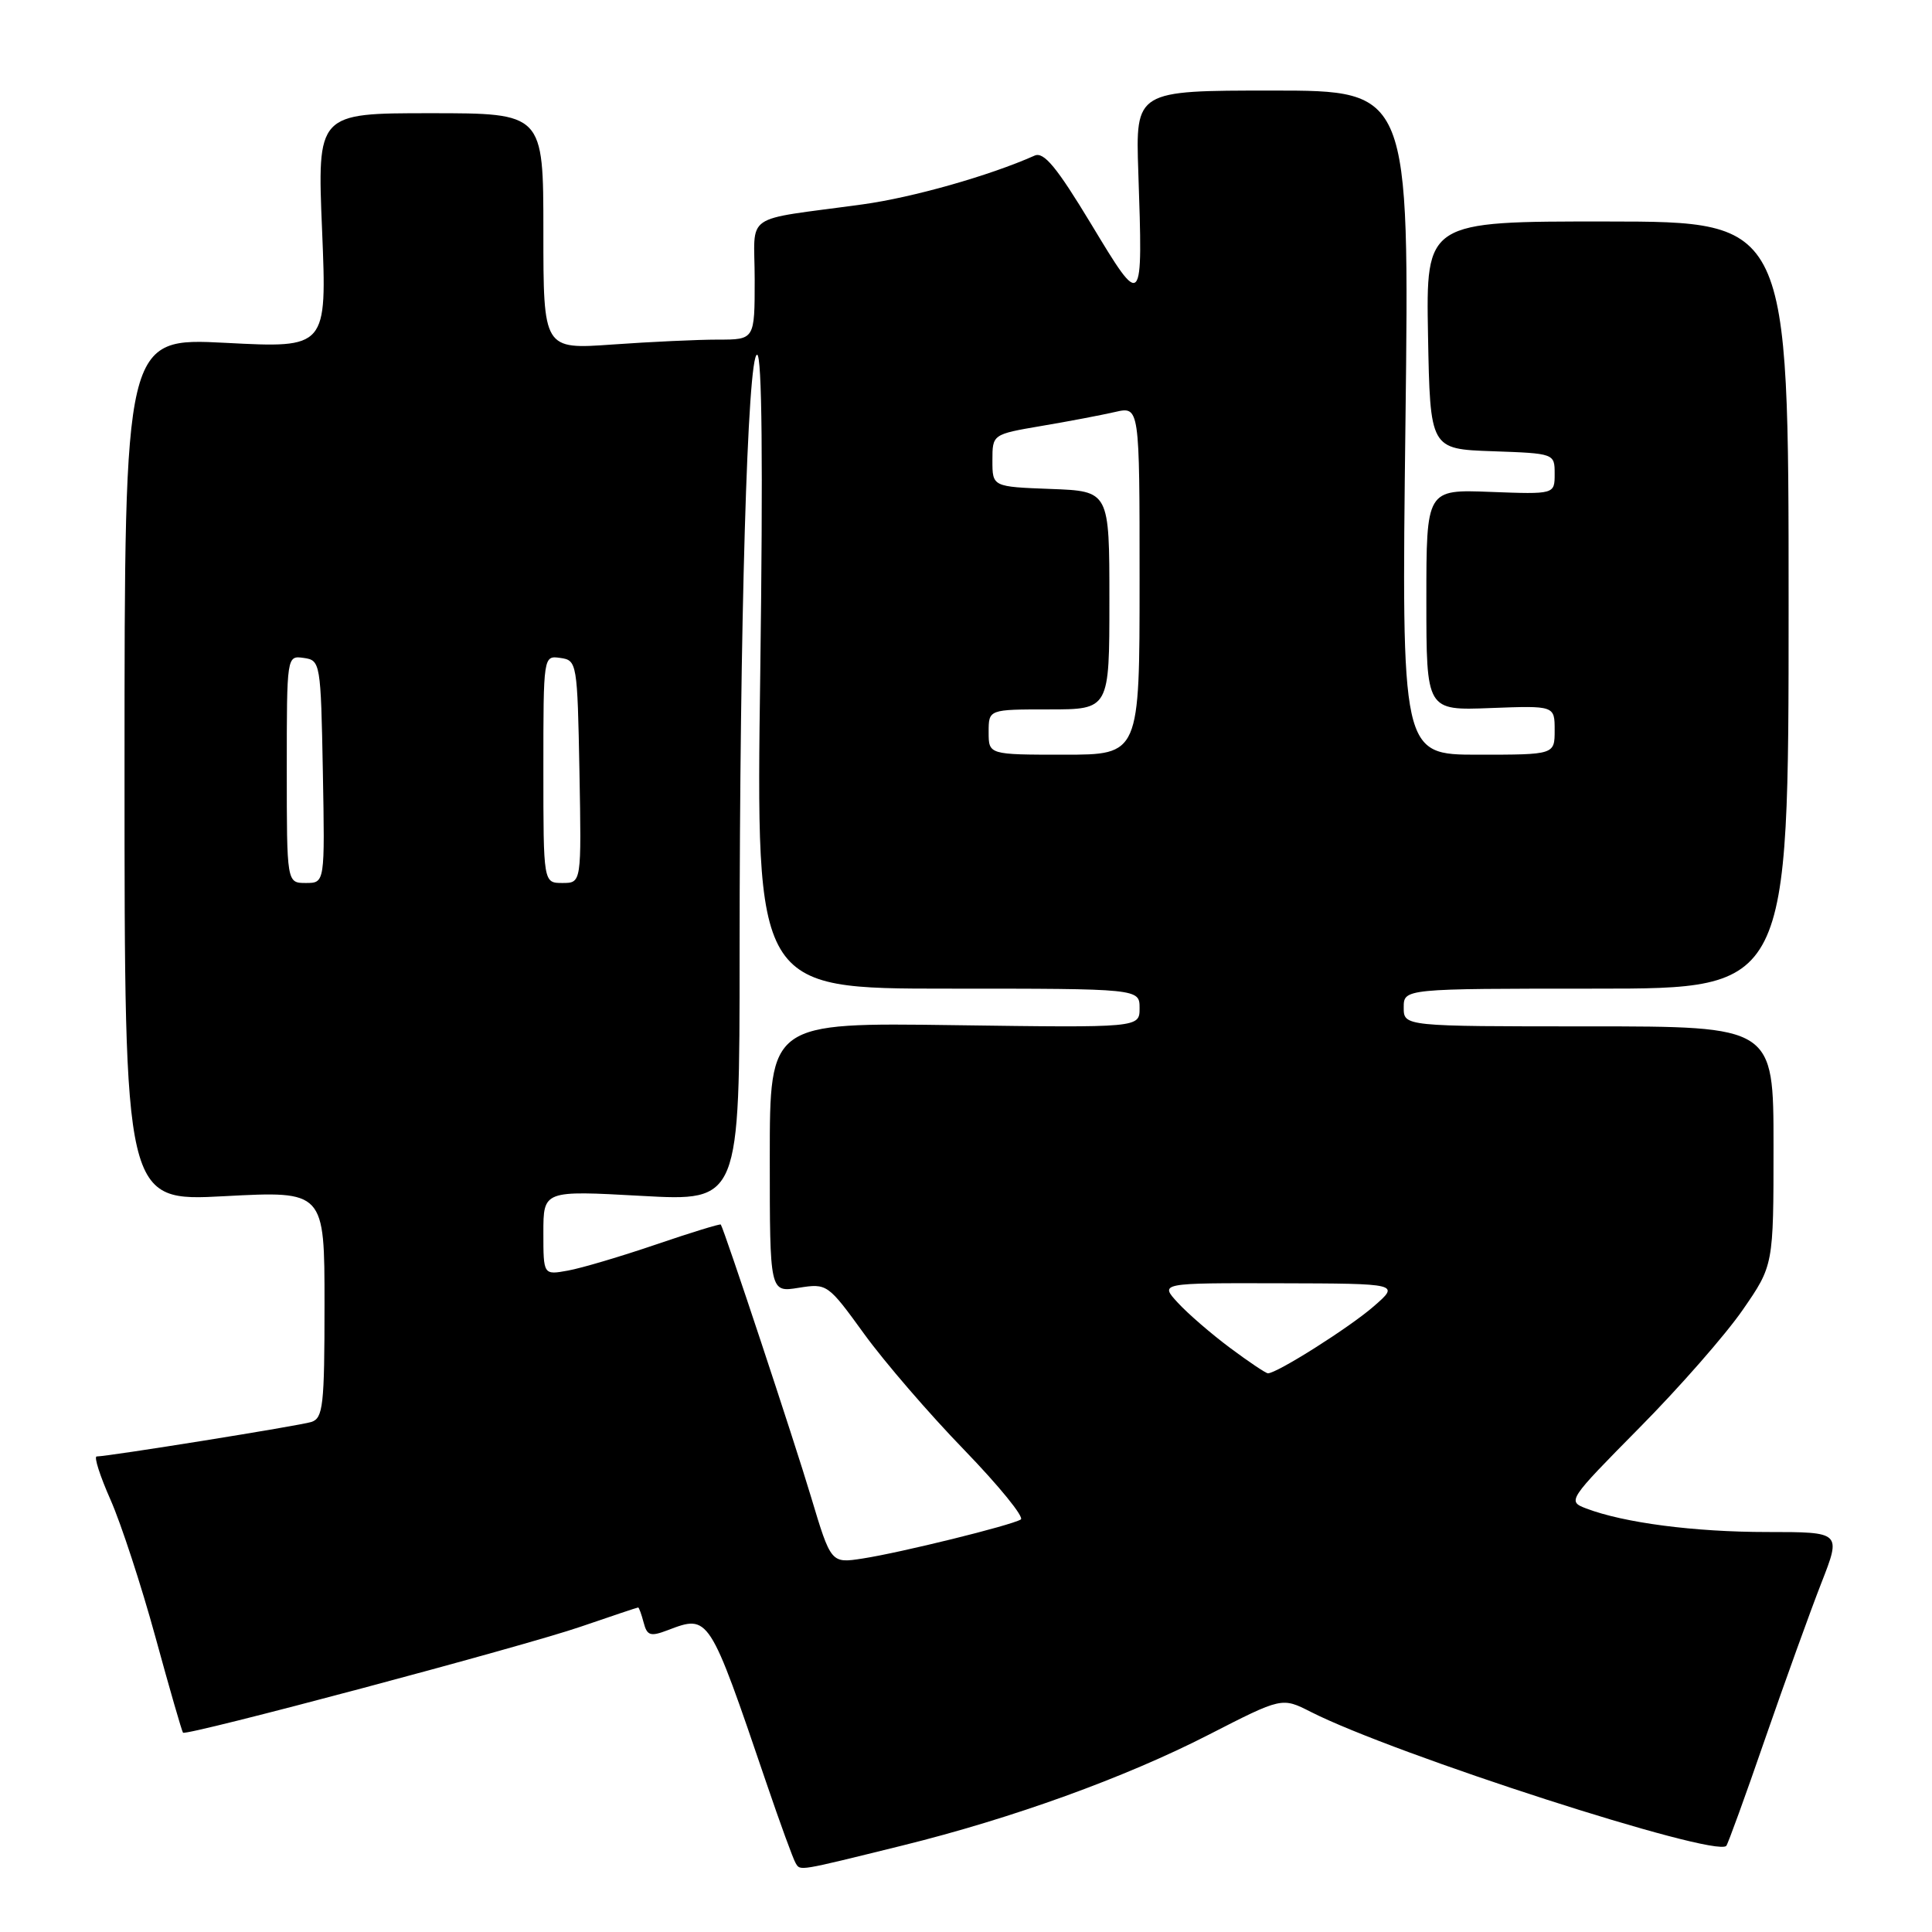 <?xml version="1.0" encoding="UTF-8" standalone="no"?>
<!DOCTYPE svg PUBLIC "-//W3C//DTD SVG 1.1//EN" "http://www.w3.org/Graphics/SVG/1.1/DTD/svg11.dtd" >
<svg xmlns="http://www.w3.org/2000/svg" xmlns:xlink="http://www.w3.org/1999/xlink" version="1.1" viewBox="0 0 256 256">
 <g >
 <path fill="currentColor"
d=" M 119.58 244.54 C 134.15 240.94 149.09 235.54 160.18 229.85 C 169.86 224.89 169.86 224.89 173.68 226.83 C 184.76 232.46 227.19 246.15 228.74 244.59 C 228.94 244.39 231.27 237.99 233.90 230.36 C 236.54 222.74 239.89 213.46 241.34 209.75 C 243.98 203.00 243.98 203.00 234.18 203.00 C 224.52 203.00 215.20 201.79 210.18 199.88 C 207.66 198.92 207.76 198.78 217.22 189.20 C 222.50 183.87 228.66 176.84 230.91 173.58 C 235.00 167.67 235.00 167.67 235.00 151.83 C 235.00 136.00 235.00 136.00 210.50 136.00 C 186.00 136.00 186.00 136.00 186.00 133.50 C 186.00 131.00 186.00 131.00 211.50 131.00 C 237.00 131.00 237.00 131.00 237.00 80.19 C 237.00 29.37 237.00 29.37 212.97 29.35 C 188.95 29.33 188.95 29.33 189.22 44.42 C 189.50 59.50 189.50 59.50 197.75 59.79 C 205.98 60.08 206.00 60.09 206.00 62.79 C 206.00 65.50 206.00 65.50 197.50 65.18 C 189.00 64.85 189.00 64.85 189.00 79.50 C 189.00 94.15 189.00 94.15 197.50 93.82 C 206.00 93.50 206.00 93.50 206.00 96.75 C 206.00 100.00 206.00 100.00 195.85 100.00 C 185.70 100.00 185.70 100.00 186.23 56.00 C 186.76 12.00 186.76 12.00 168.61 12.00 C 150.47 12.00 150.47 12.00 150.83 22.75 C 151.45 41.03 151.44 41.05 144.59 29.70 C 140.02 22.14 138.31 20.07 137.09 20.62 C 131.12 23.28 120.94 26.17 114.31 27.08 C 98.10 29.31 100.00 27.99 100.00 37.05 C 100.00 45.00 100.00 45.00 95.15 45.00 C 92.49 45.00 86.19 45.29 81.15 45.65 C 72.00 46.30 72.00 46.30 72.00 30.65 C 72.00 15.00 72.00 15.00 57.02 15.00 C 42.03 15.00 42.03 15.00 42.68 30.56 C 43.32 46.13 43.32 46.13 29.91 45.43 C 16.50 44.74 16.50 44.74 16.50 101.97 C 16.50 159.21 16.50 159.21 29.75 158.50 C 43.00 157.80 43.00 157.80 43.00 172.83 C 43.00 186.27 42.81 187.92 41.25 188.42 C 39.67 188.92 14.49 192.96 12.81 192.99 C 12.42 193.00 13.25 195.58 14.65 198.74 C 16.04 201.89 18.72 210.07 20.59 216.90 C 22.46 223.74 24.11 229.45 24.25 229.59 C 24.71 230.05 69.35 218.16 76.93 215.55 C 81.01 214.15 84.44 213.00 84.56 213.00 C 84.67 213.00 85.00 213.90 85.29 215.01 C 85.74 216.74 86.19 216.88 88.47 216.01 C 93.96 213.92 93.94 213.89 101.54 236.22 C 103.36 241.57 105.11 246.37 105.43 246.88 C 106.07 247.92 105.60 247.99 119.58 244.54 Z  M 107.46 198.33 C 105.25 190.93 96.00 163.03 95.51 162.26 C 95.43 162.13 91.56 163.32 86.93 164.90 C 82.29 166.48 77.04 168.04 75.25 168.36 C 72.00 168.95 72.00 168.95 72.00 163.35 C 72.00 157.74 72.00 157.74 85.00 158.46 C 98.00 159.18 98.00 159.18 98.00 126.34 C 98.01 82.73 99.05 47.00 100.32 47.00 C 100.97 47.00 101.11 61.38 100.74 89.00 C 100.16 131.00 100.16 131.00 125.58 131.00 C 151.00 131.00 151.00 131.00 151.00 133.59 C 151.00 136.18 151.00 136.18 126.50 135.84 C 102.00 135.50 102.00 135.50 102.00 153.38 C 102.00 171.26 102.00 171.26 105.82 170.64 C 109.60 170.04 109.69 170.11 114.52 176.77 C 117.20 180.47 123.17 187.39 127.78 192.14 C 132.38 196.90 135.75 201.04 135.26 201.34 C 134.00 202.12 119.32 205.74 114.31 206.51 C 110.11 207.16 110.11 207.16 107.46 198.33 Z  M 163.00 178.61 C 160.53 176.77 157.41 174.08 156.08 172.63 C 153.65 170.00 153.65 170.00 169.58 170.04 C 185.50 170.08 185.50 170.08 182.00 173.12 C 178.77 175.93 169.16 182.00 168.00 181.97 C 167.72 181.96 165.47 180.45 163.00 178.61 Z  M 38.00 101.93 C 38.00 86.87 38.00 86.86 40.25 87.18 C 42.45 87.49 42.51 87.81 42.78 102.25 C 43.05 117.00 43.05 117.00 40.53 117.00 C 38.00 117.00 38.00 117.00 38.00 101.93 Z  M 72.00 101.93 C 72.00 86.87 72.00 86.86 74.25 87.18 C 76.45 87.49 76.51 87.81 76.78 102.25 C 77.05 117.00 77.05 117.00 74.53 117.00 C 72.00 117.00 72.00 117.00 72.00 101.93 Z  M 131.00 97.00 C 131.00 94.00 131.00 94.00 139.00 94.00 C 147.00 94.00 147.00 94.00 147.00 79.54 C 147.00 65.08 147.00 65.08 139.25 64.79 C 131.50 64.50 131.50 64.50 131.50 61.02 C 131.50 57.55 131.50 57.55 138.00 56.44 C 141.57 55.84 145.96 55.00 147.75 54.59 C 151.00 53.84 151.00 53.84 151.00 76.92 C 151.00 100.00 151.00 100.00 141.00 100.00 C 131.00 100.00 131.00 100.00 131.00 97.00 Z "/>
</g>
</svg>